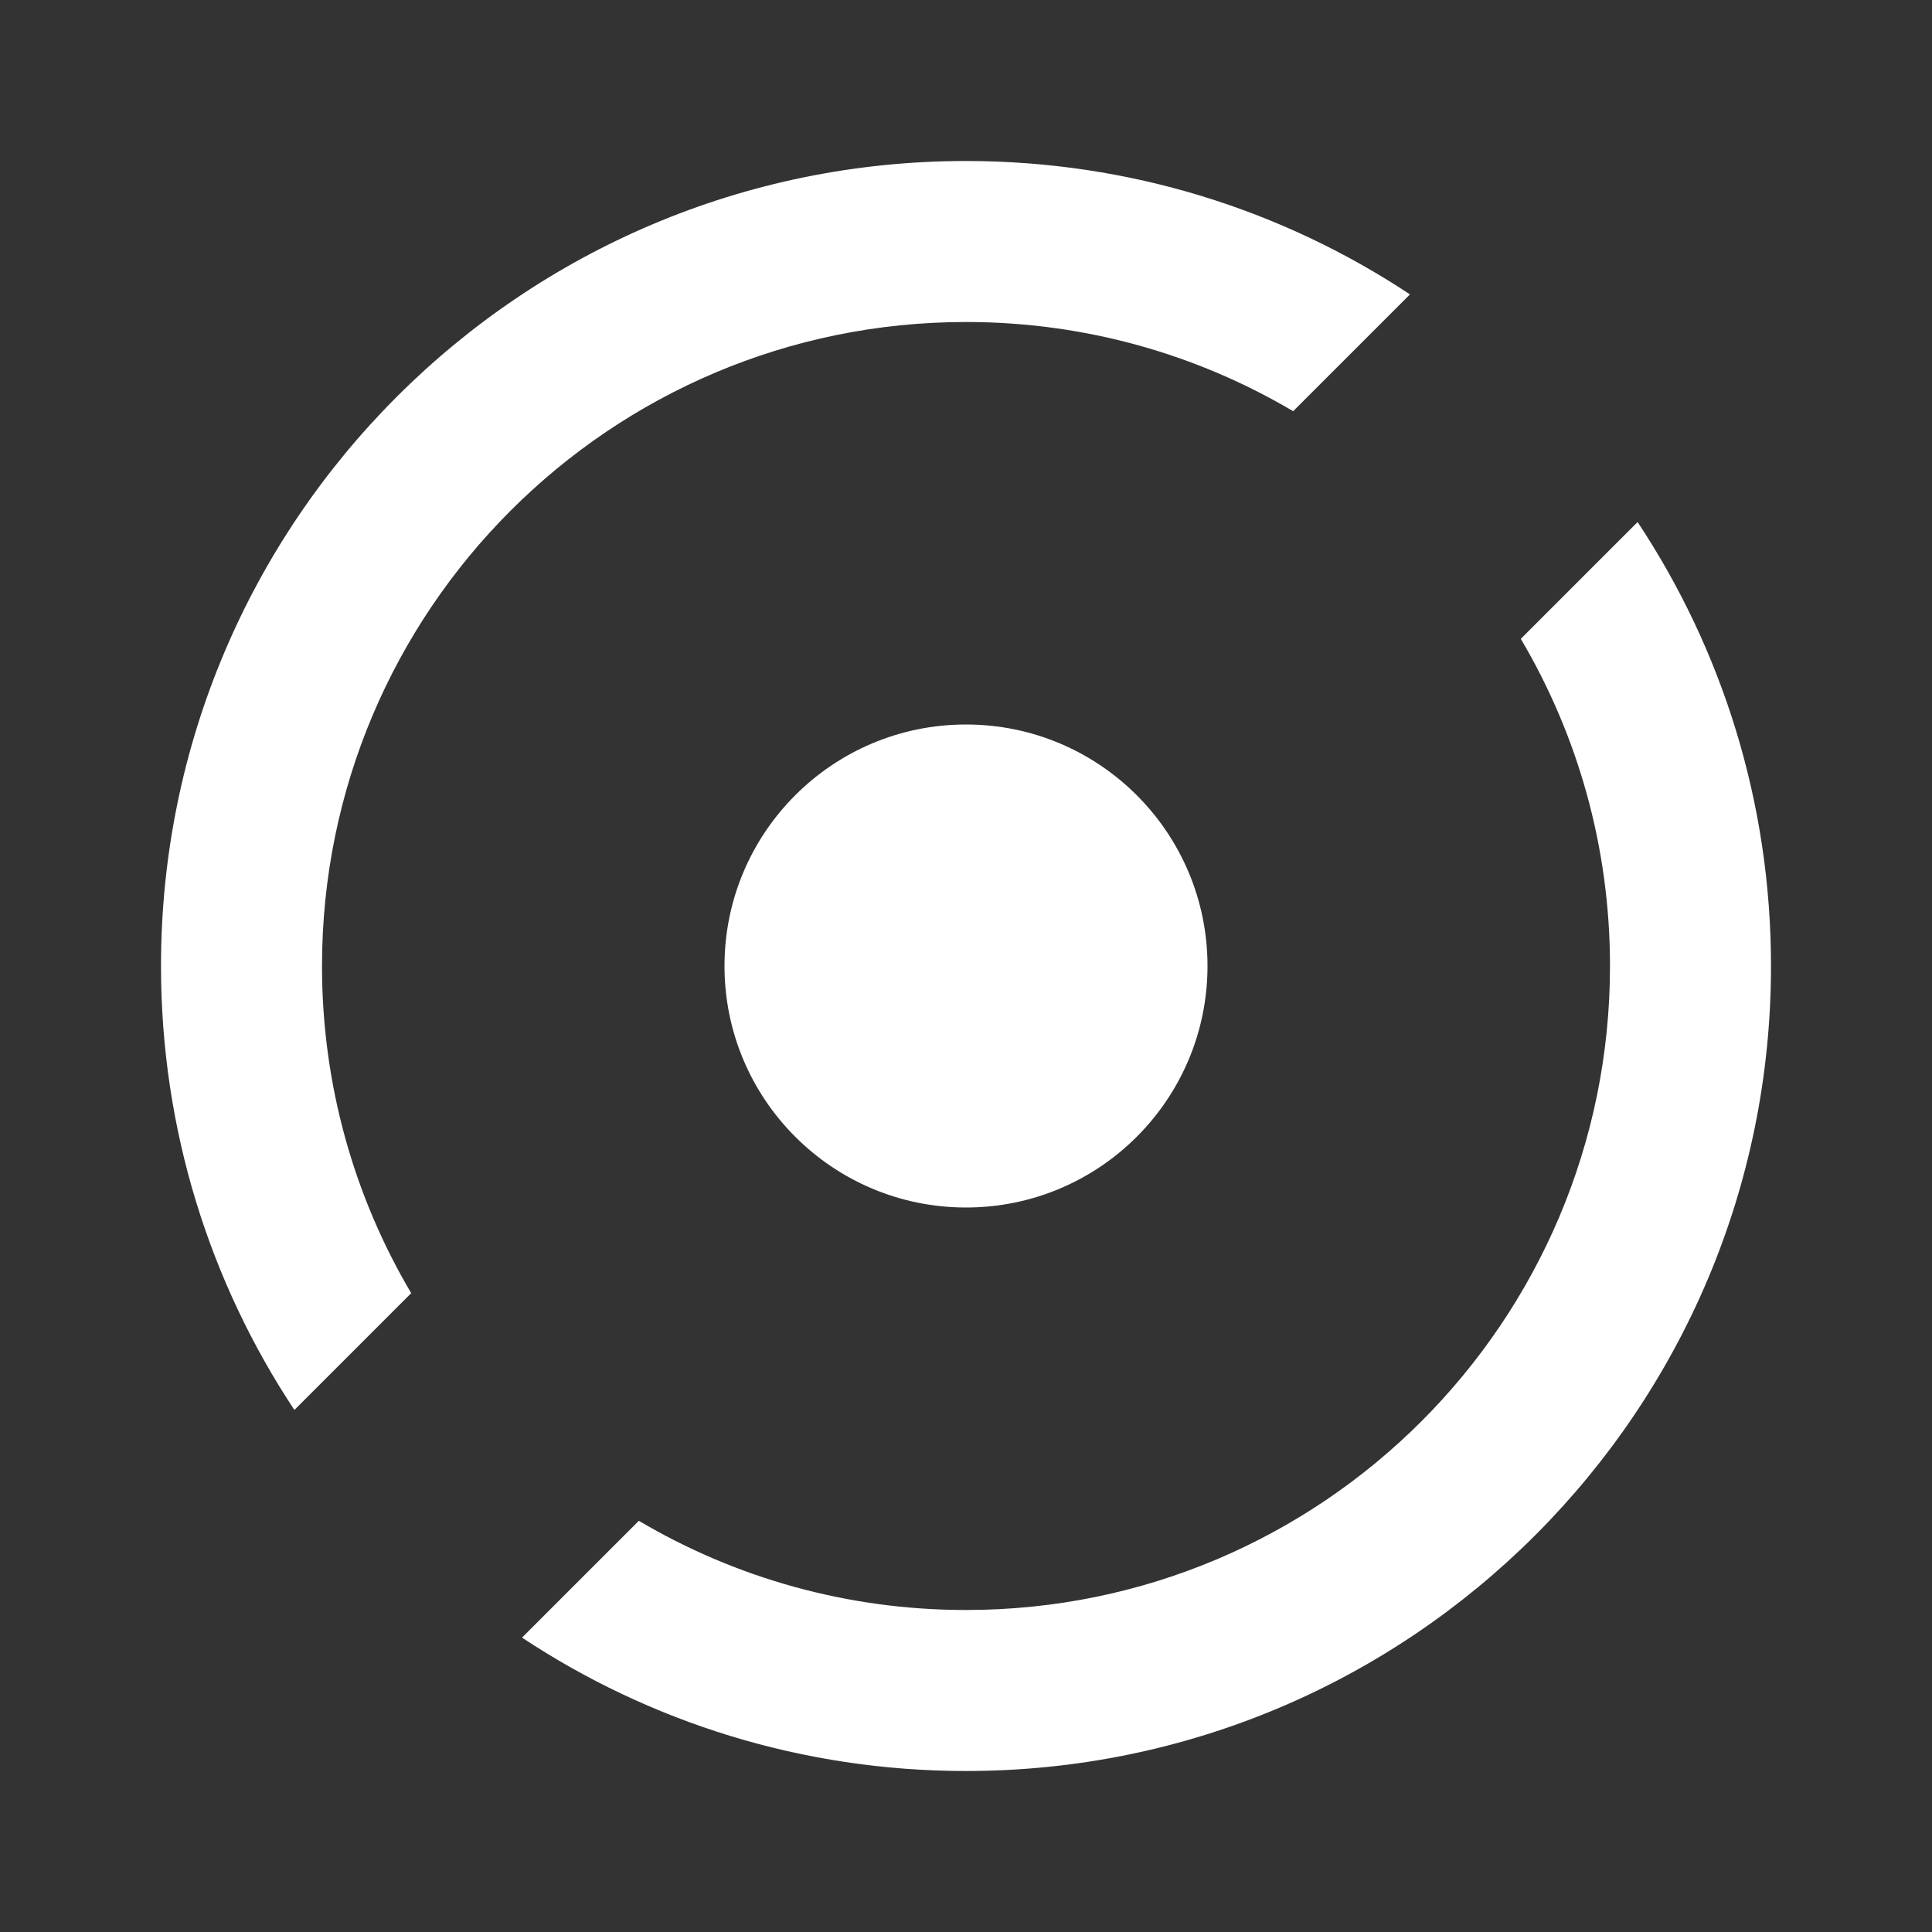 <?xml version="1.0" encoding="UTF-8"?>
<svg width="24px" height="24px" viewBox="0 0 24 24" version="1.1" xmlns="http://www.w3.org/2000/svg" xmlns:xlink="http://www.w3.org/1999/xlink">
    <rect x="0" y="0" width="24" height="24" fill="#333333" stroke="none"/>
    <!-- Generator: Sketch 46.2 (44496) - http://www.bohemiancoding.com/sketch -->
    <title>ic_october_white_24px</title>
    <desc>Created with Sketch.</desc>
    <defs></defs>
    <g id="Symbols" stroke="none" stroke-width="1" fill="none" fill-rule="evenodd">
        <g id="ic_october_white_24px" fill-rule="nonzero" fill="#FFFFFF">
            <g id="Group" transform="translate(2, 2)">
                <path d="M4.485,18.343 L5.936,16.892 C7.127,17.596 8.516,18 10,18 C14.418,18 18,14.418 18,10 C18,8.516 17.596,7.127 16.892,5.936 L18.343,4.485 C19.39,6.066 20,7.962 20,10 C20,15.523 15.523,20 10,20 C7.962,20 6.066,19.39 4.485,18.343 Z M1.657,15.515 C0.61,13.934 0,12.038 0,10 C0,4.477 4.477,0 10,0 C12.038,0 13.934,0.61 15.515,1.657 L14.064,3.108 C12.873,2.404 11.484,2 10,2 C5.582,2 2,5.582 2,10 C2,11.484 2.404,12.873 3.108,14.064 L1.657,15.515 Z" id="Combined-Shape"></path>
                <circle id="Oval" cx="10" cy="10" r="3"></circle>
            </g>
        </g>
    </g>
</svg>